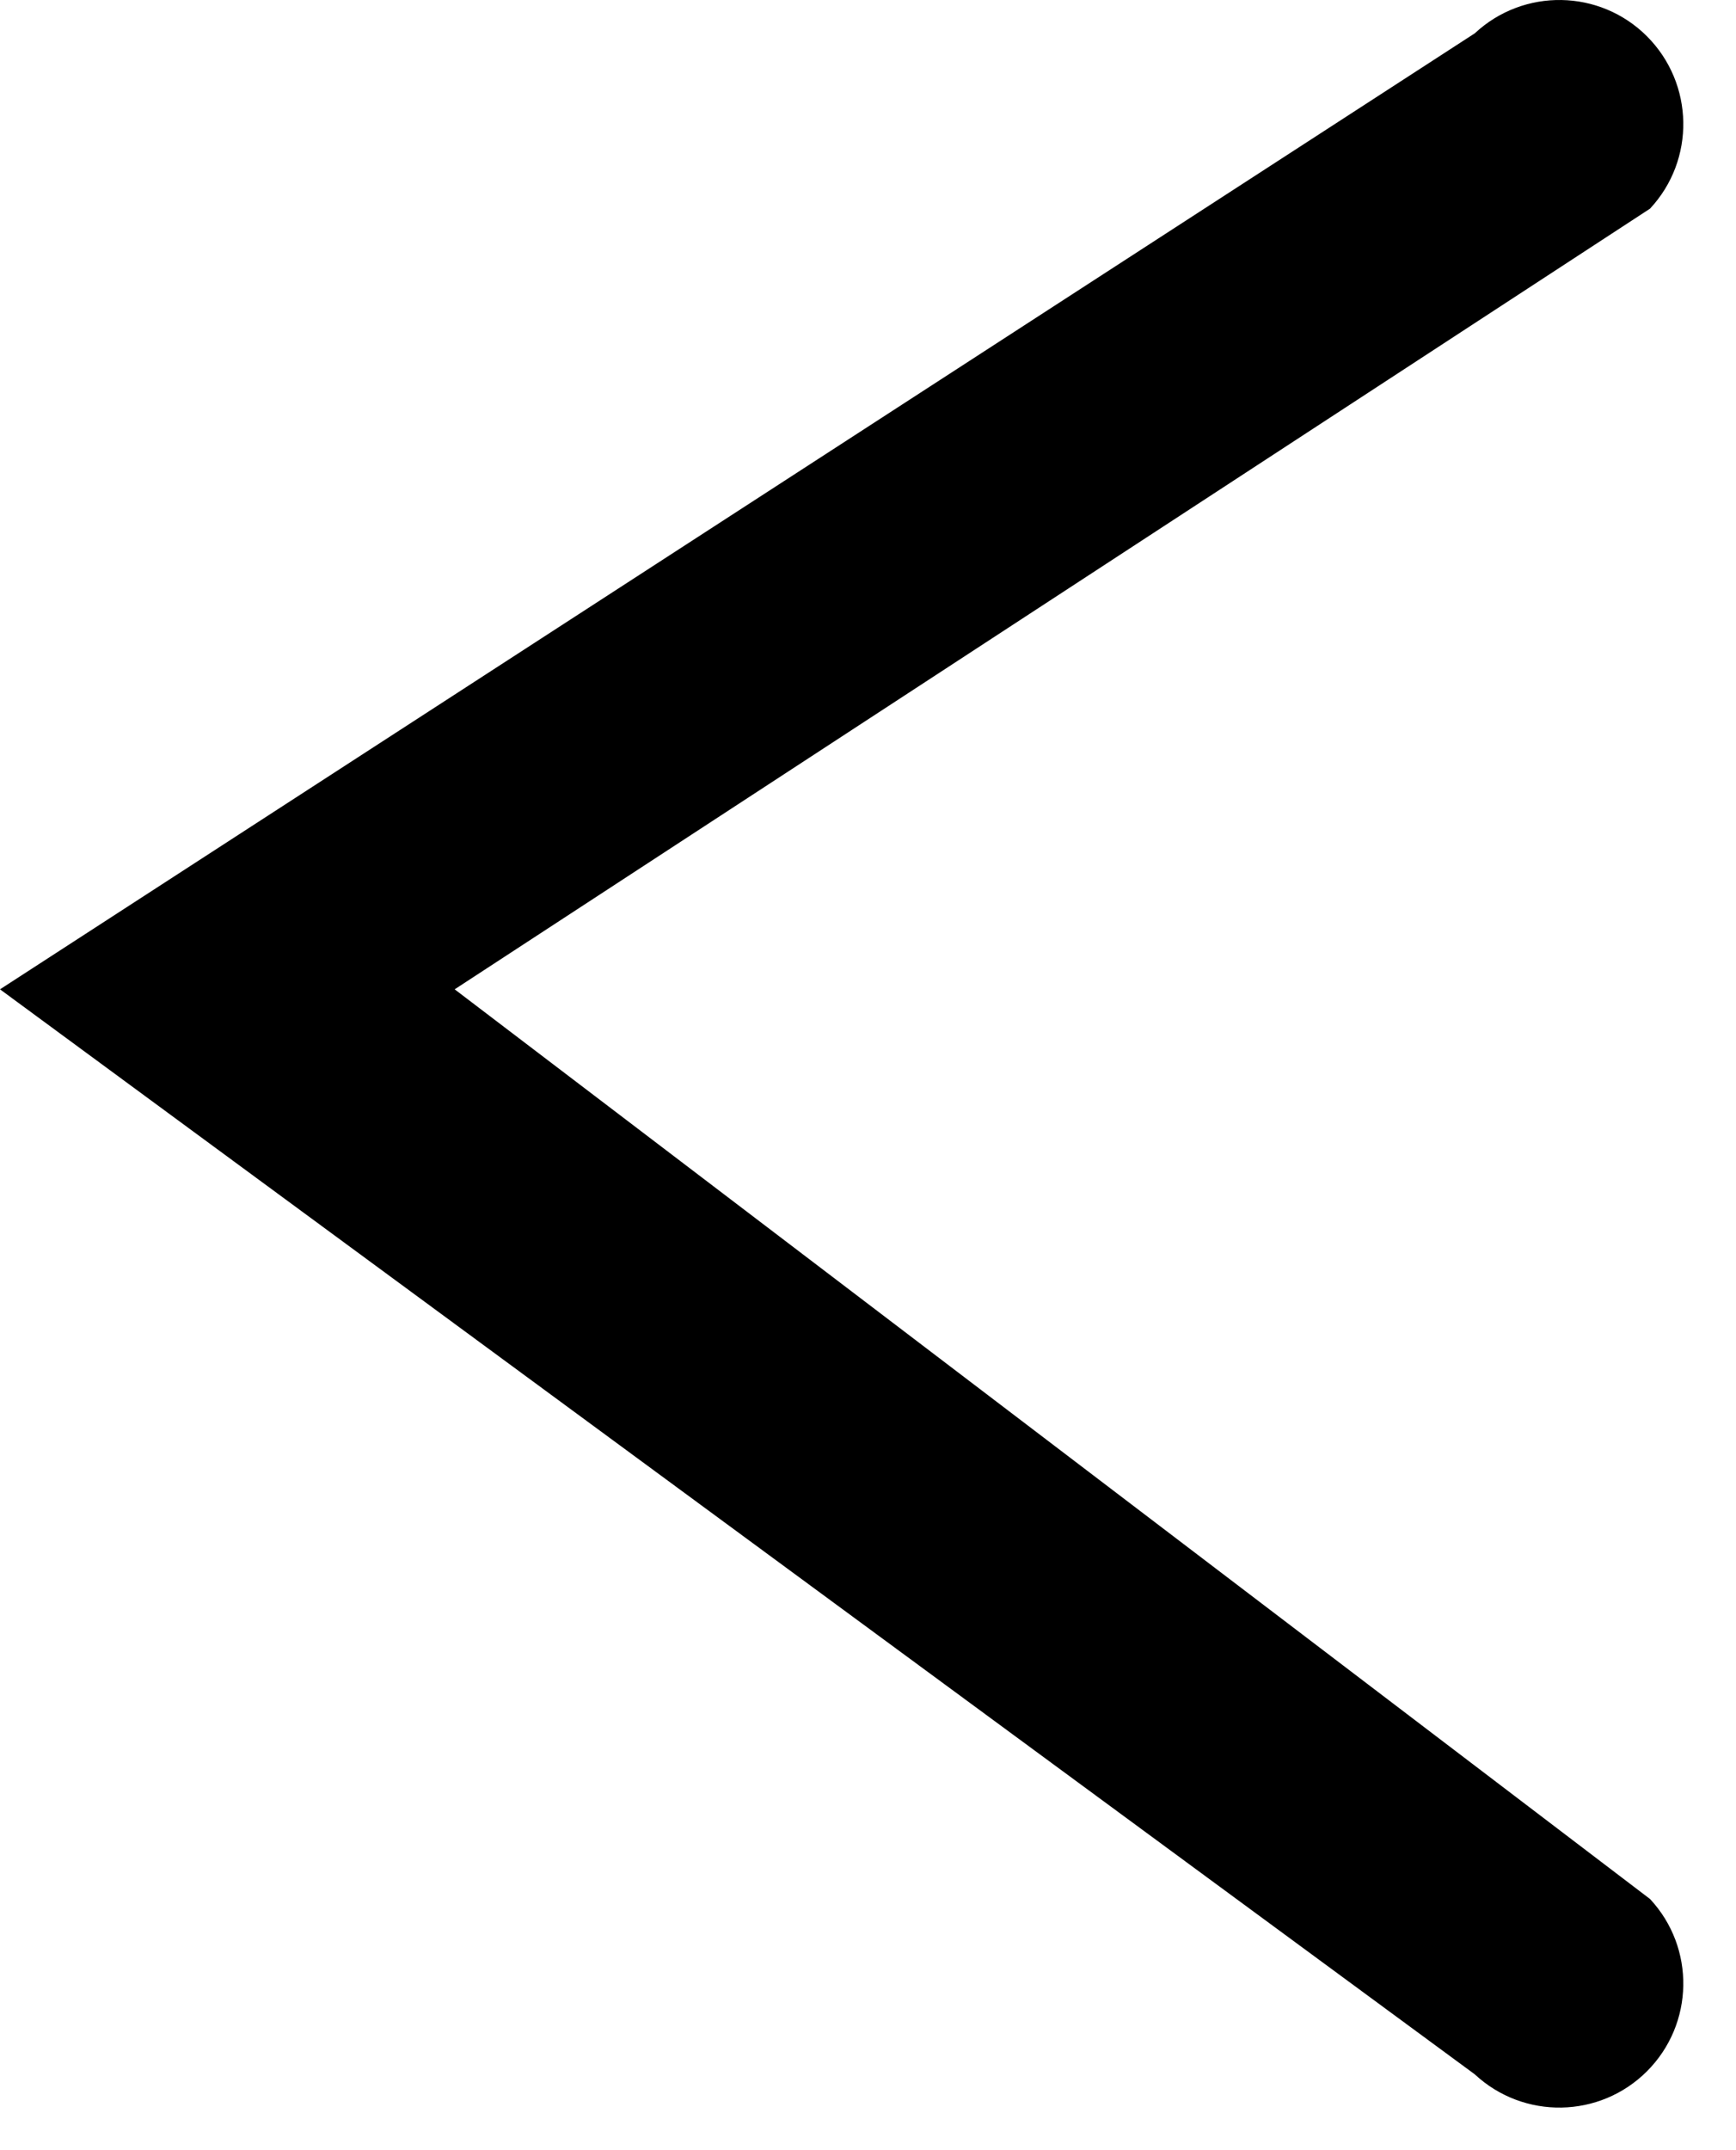 <svg width="21" height="26" viewBox="0 0 21 26" fill="none" xmlns="http://www.w3.org/2000/svg">
<path fill-rule="evenodd" clip-rule="evenodd" d="M17.84 25.083C18.431 25.633 19.352 25.617 19.923 25.046C20.494 24.475 20.511 23.554 19.96 22.963L5.5 11.963L19.96 2.523C20.511 1.932 20.494 1.011 19.923 0.439C19.352 -0.132 18.431 -0.148 17.84 0.403L0 11.963L17.84 25.083Z" fill="black"/>
</svg>
